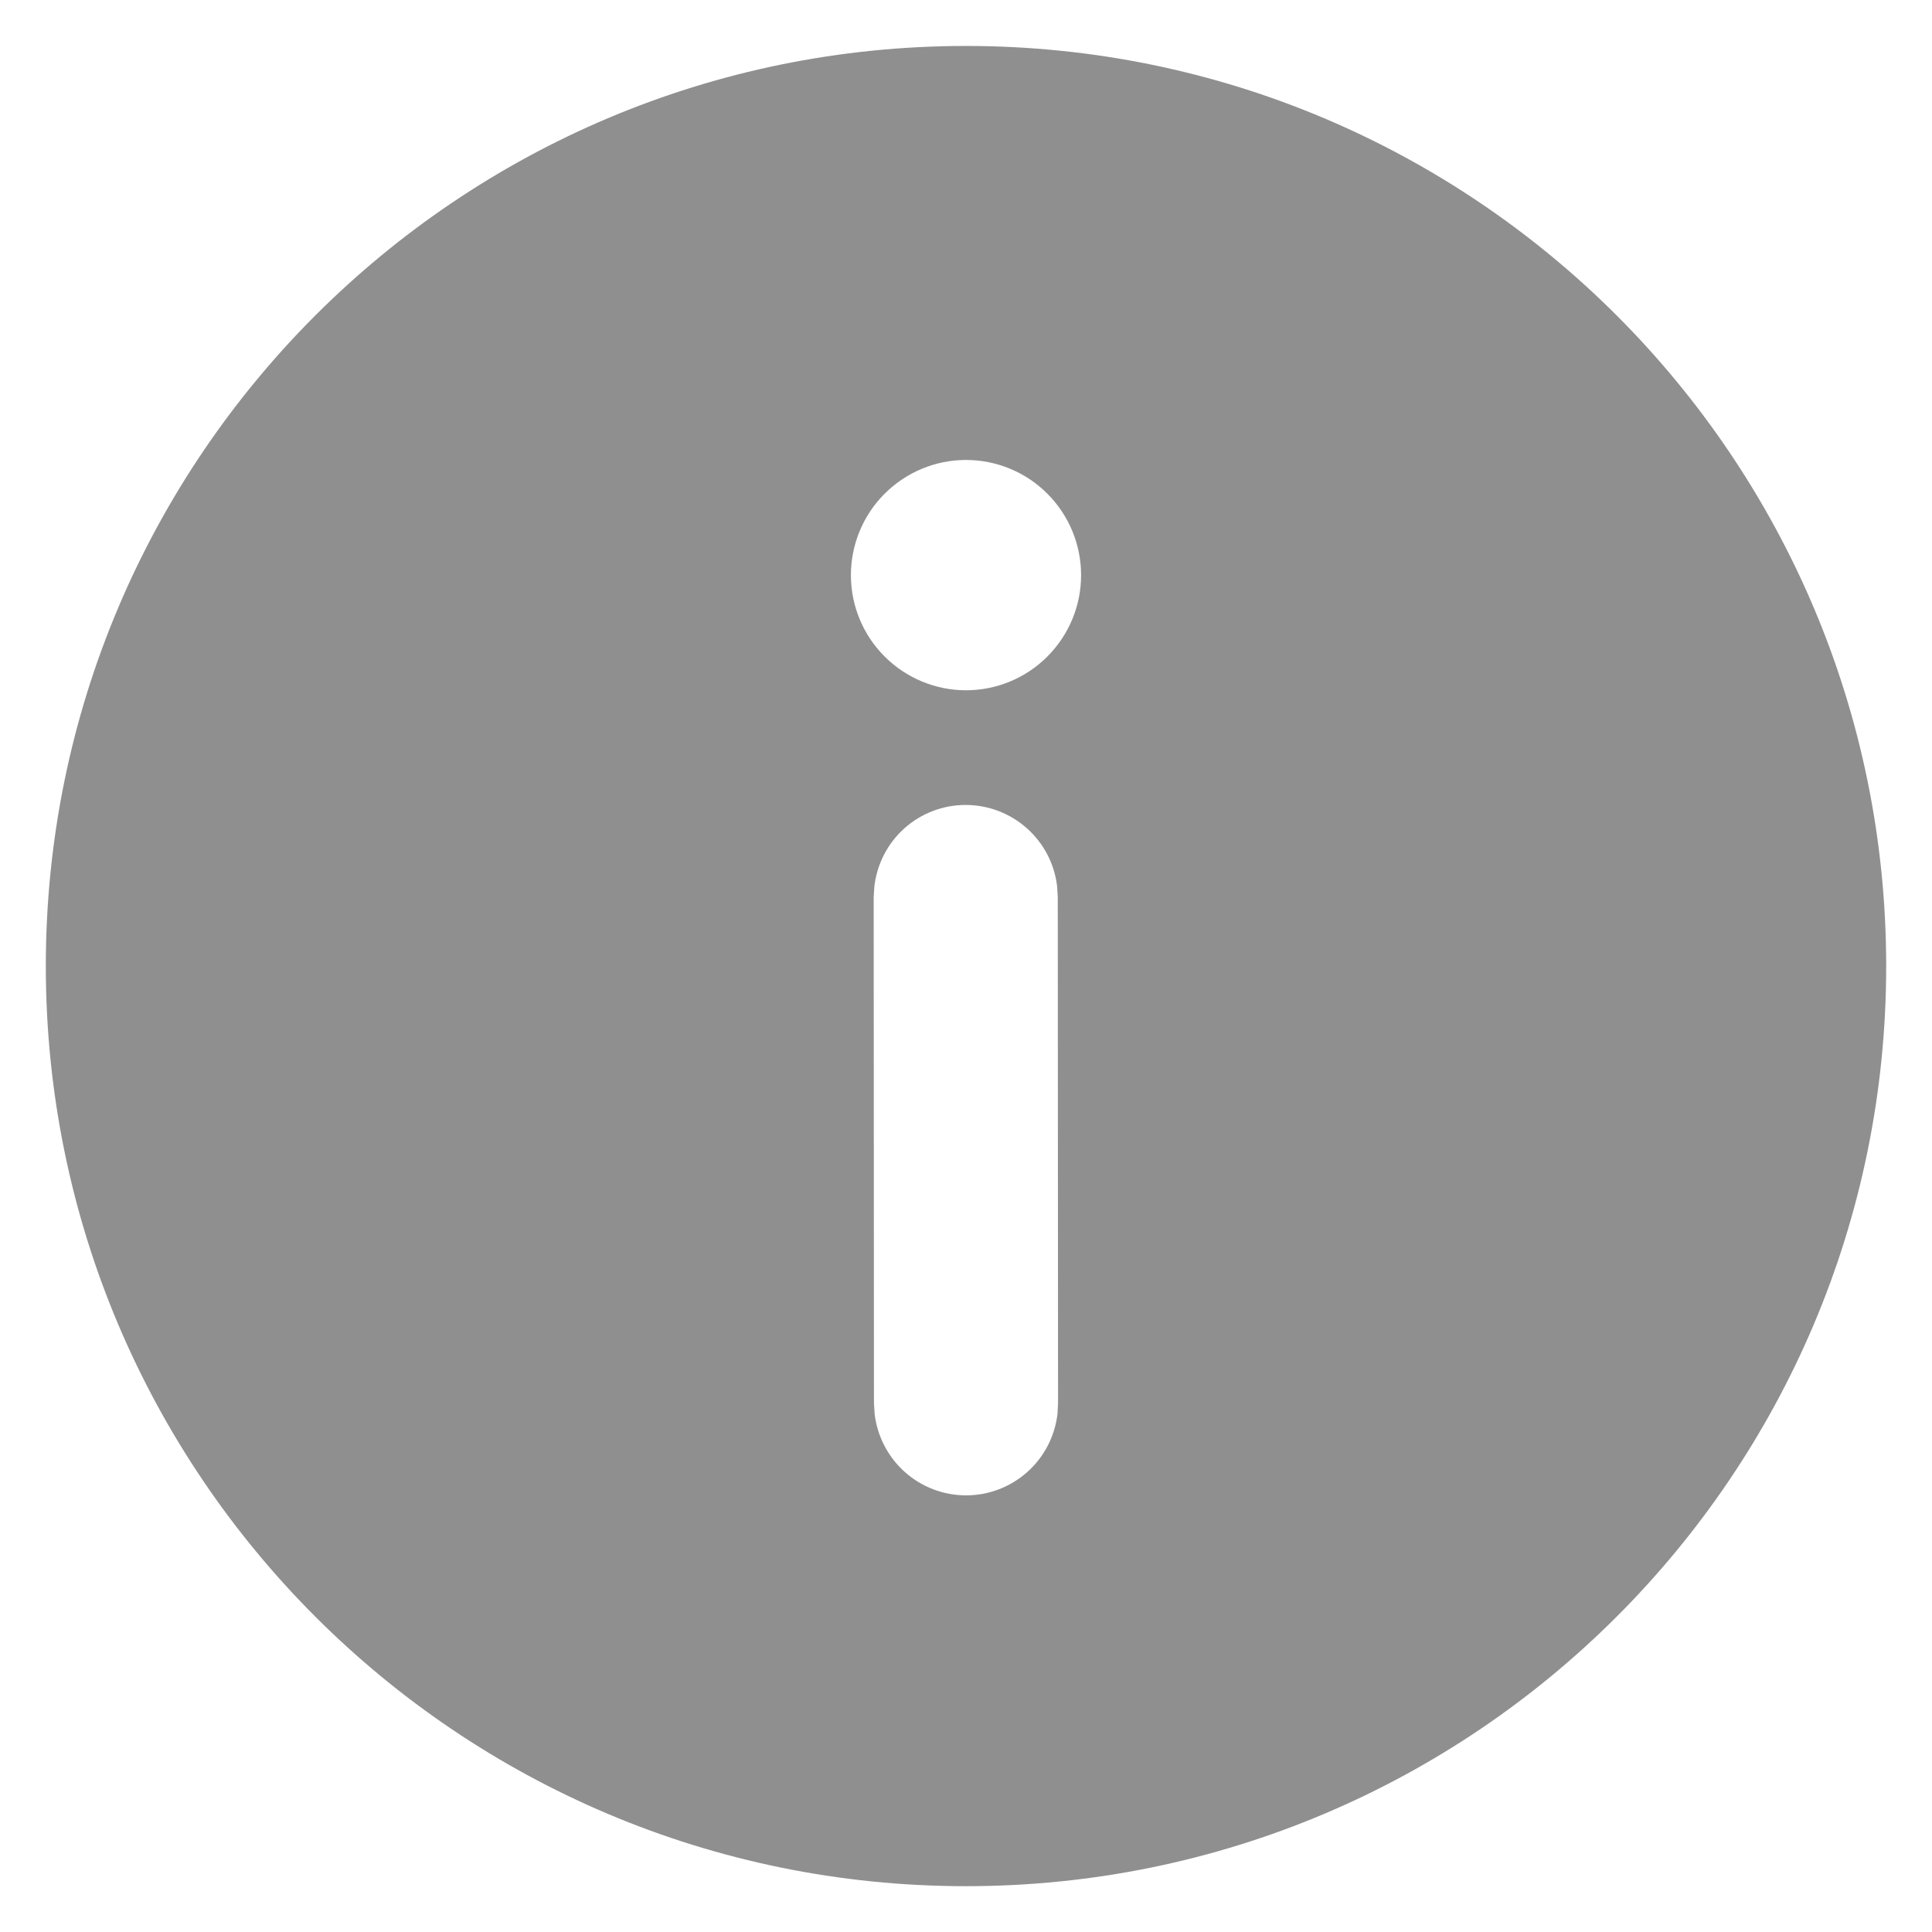 <svg width="14" height="14" viewBox="0 0 14 14" fill="none" xmlns="http://www.w3.org/2000/svg">
<path d="M7 0.333C10.683 0.333 13.668 3.318 13.668 7.001C13.668 10.682 10.683 13.668 7 13.668C3.317 13.668 0.332 10.682 0.332 7.001C0.332 3.318 3.317 0.333 7 0.333ZM6.997 5.833C6.834 5.833 6.676 5.893 6.554 6.002C6.433 6.11 6.355 6.26 6.336 6.423L6.331 6.5L6.333 10.168L6.338 10.246C6.357 10.408 6.435 10.558 6.557 10.667C6.679 10.776 6.837 10.836 7.001 10.836C7.165 10.836 7.323 10.775 7.445 10.666C7.567 10.557 7.644 10.407 7.663 10.245L7.667 10.166L7.665 6.499L7.66 6.421C7.641 6.259 7.563 6.11 7.44 6.001C7.318 5.893 7.161 5.833 6.997 5.833V5.833ZM7 3.333C6.779 3.333 6.567 3.421 6.41 3.578C6.254 3.734 6.166 3.946 6.166 4.168C6.166 4.389 6.254 4.601 6.41 4.757C6.567 4.914 6.779 5.002 7 5.002C7.221 5.002 7.434 4.914 7.59 4.757C7.746 4.601 7.834 4.389 7.834 4.168C7.834 3.946 7.746 3.734 7.59 3.578C7.434 3.421 7.221 3.333 7 3.333Z" fill="#8F8F8F"/>
</svg>
